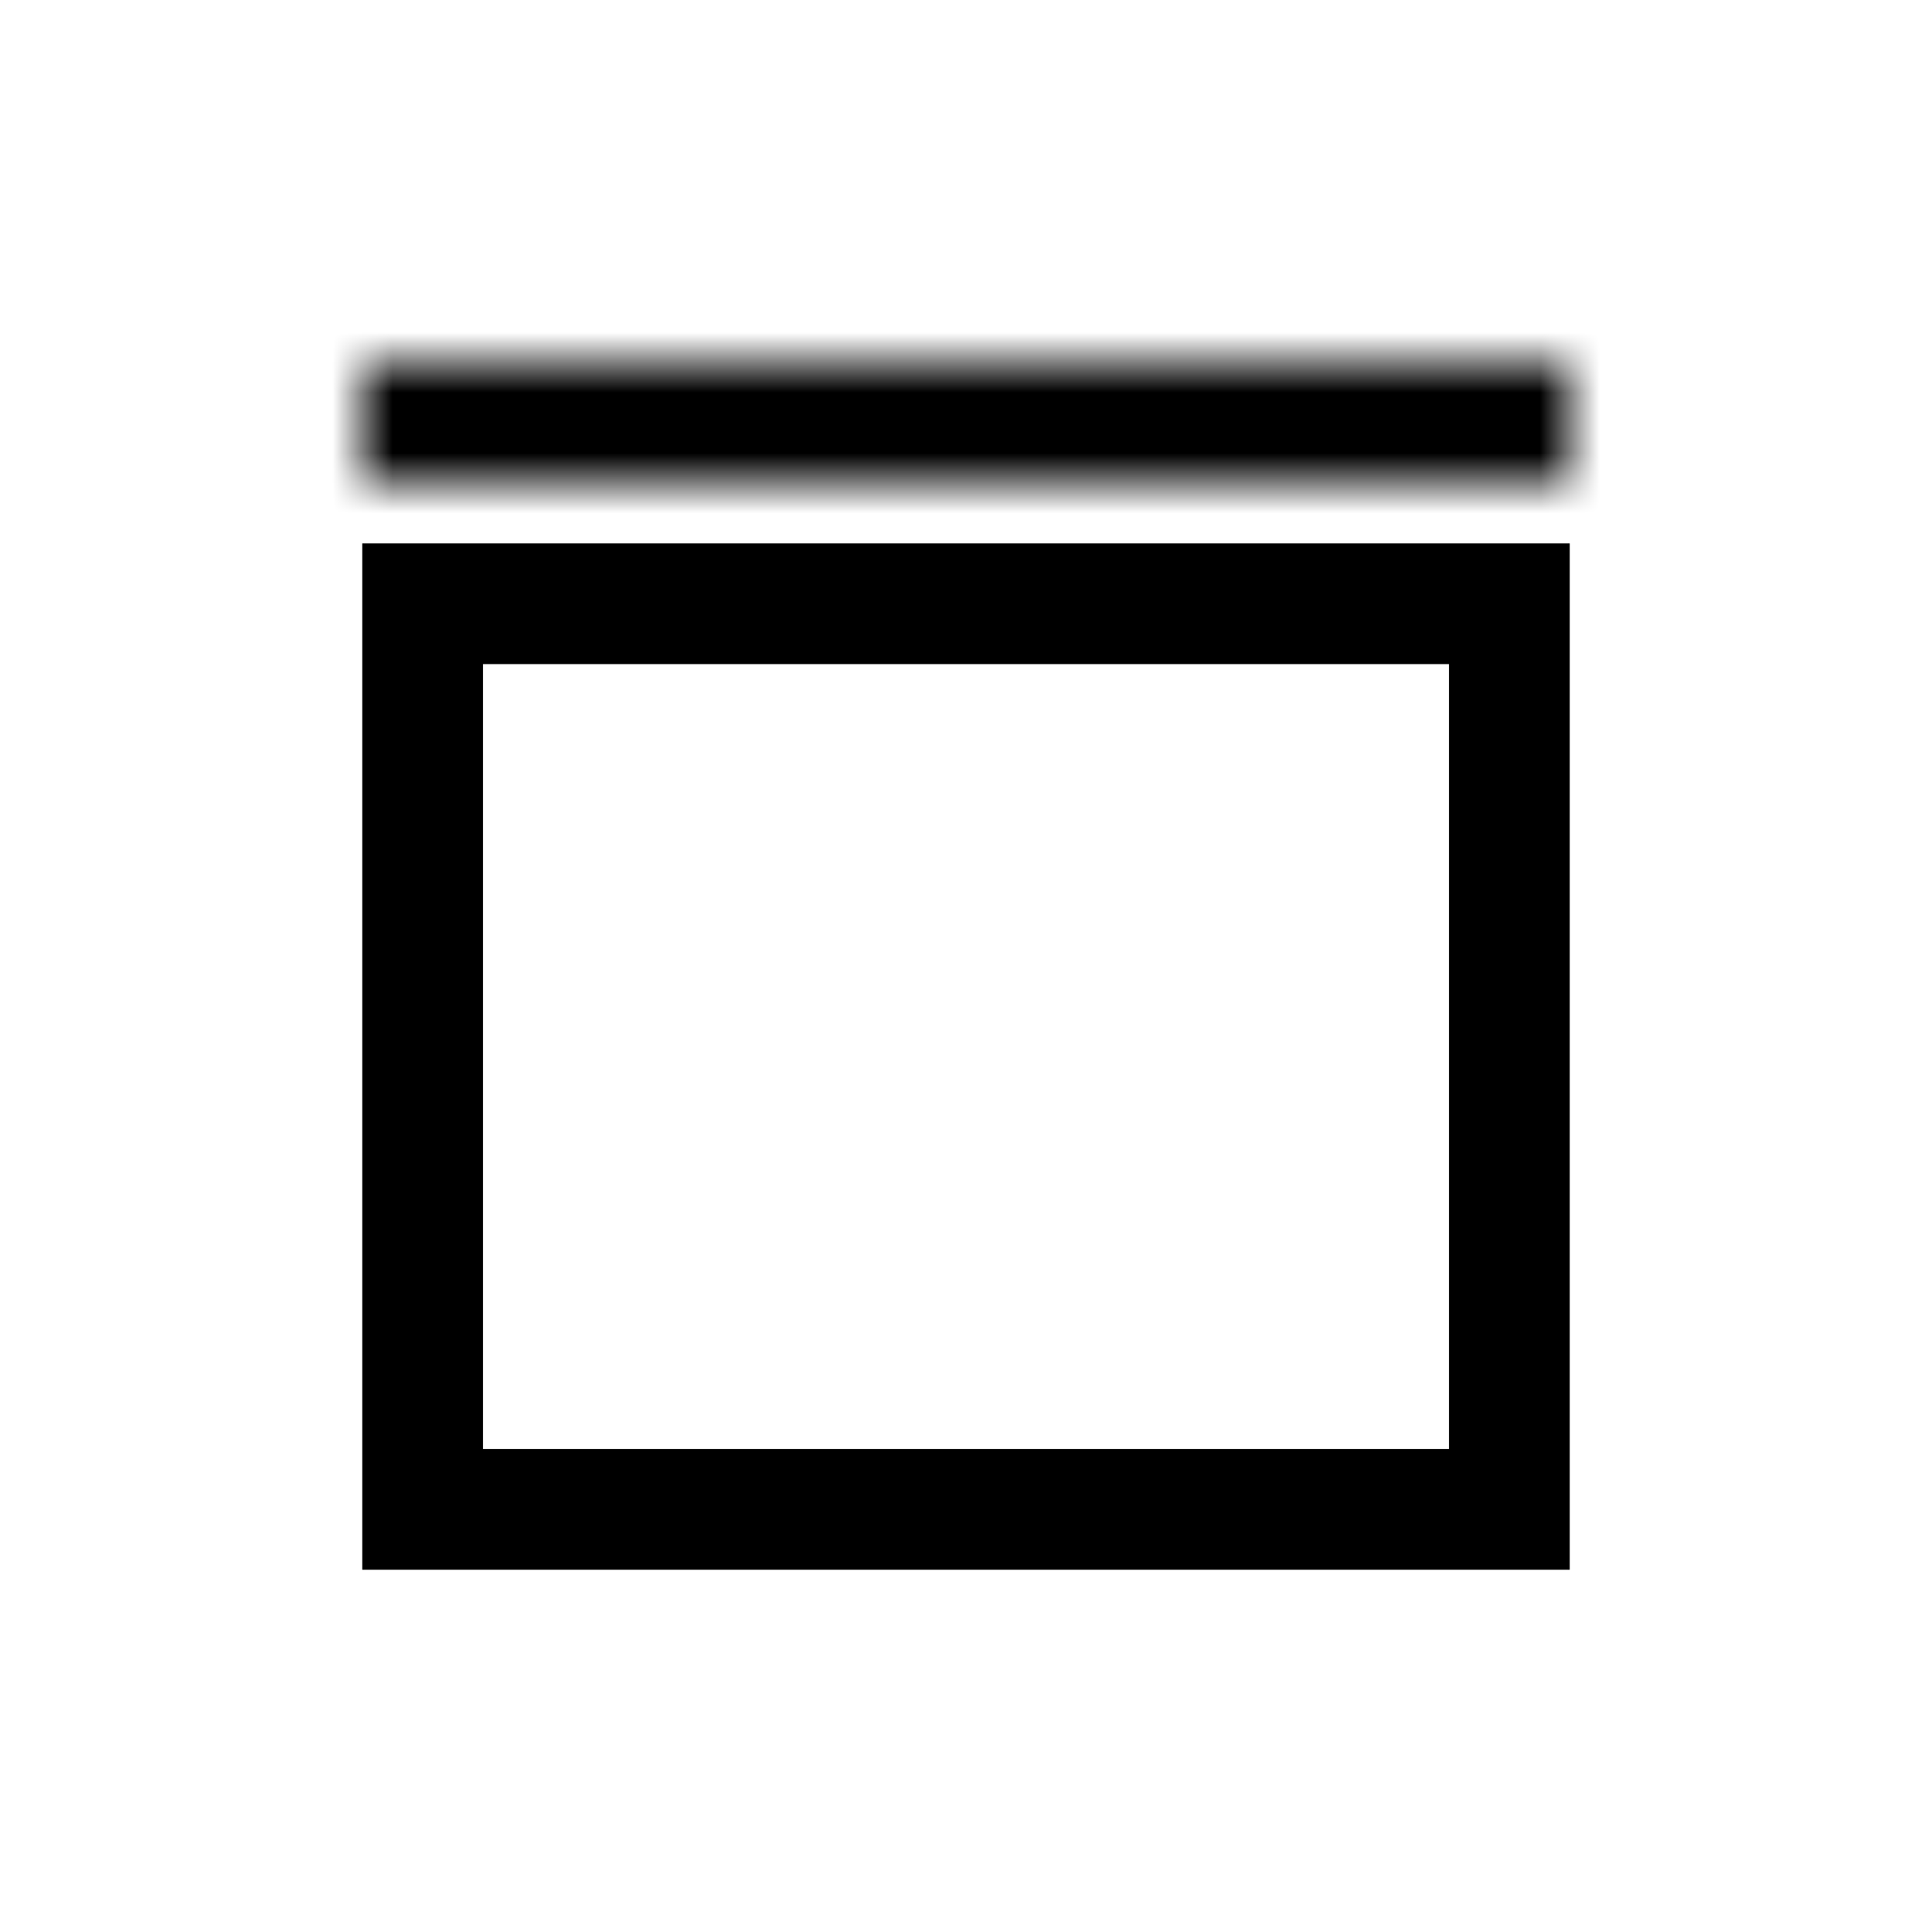 <svg width="32" height="32" viewBox="0 0 32 32" fill="none" xmlns="http://www.w3.org/2000/svg">
<mask id="path-1-inside-1_5750_22542" fill="white">
<path d="M6 6H26V8H6V6Z"/>
</mask>
<path d="M6 6V4H4V6H6ZM26 6H28V4H26V6ZM26 8V10H28V8H26ZM6 8H4V10H6V8ZM6 6V8H26V6V4H6V6ZM26 6H24V8H26H28V6H26ZM26 8V6H6V8V10H26V8ZM6 8H8V6H6H4V8H6Z" fill="currentColor" mask="url(#path-1-inside-1_5750_22542)"/>
<path d="M25 10V25H7V10H25Z" stroke="currentColor" stroke-width="2"/>
</svg>
